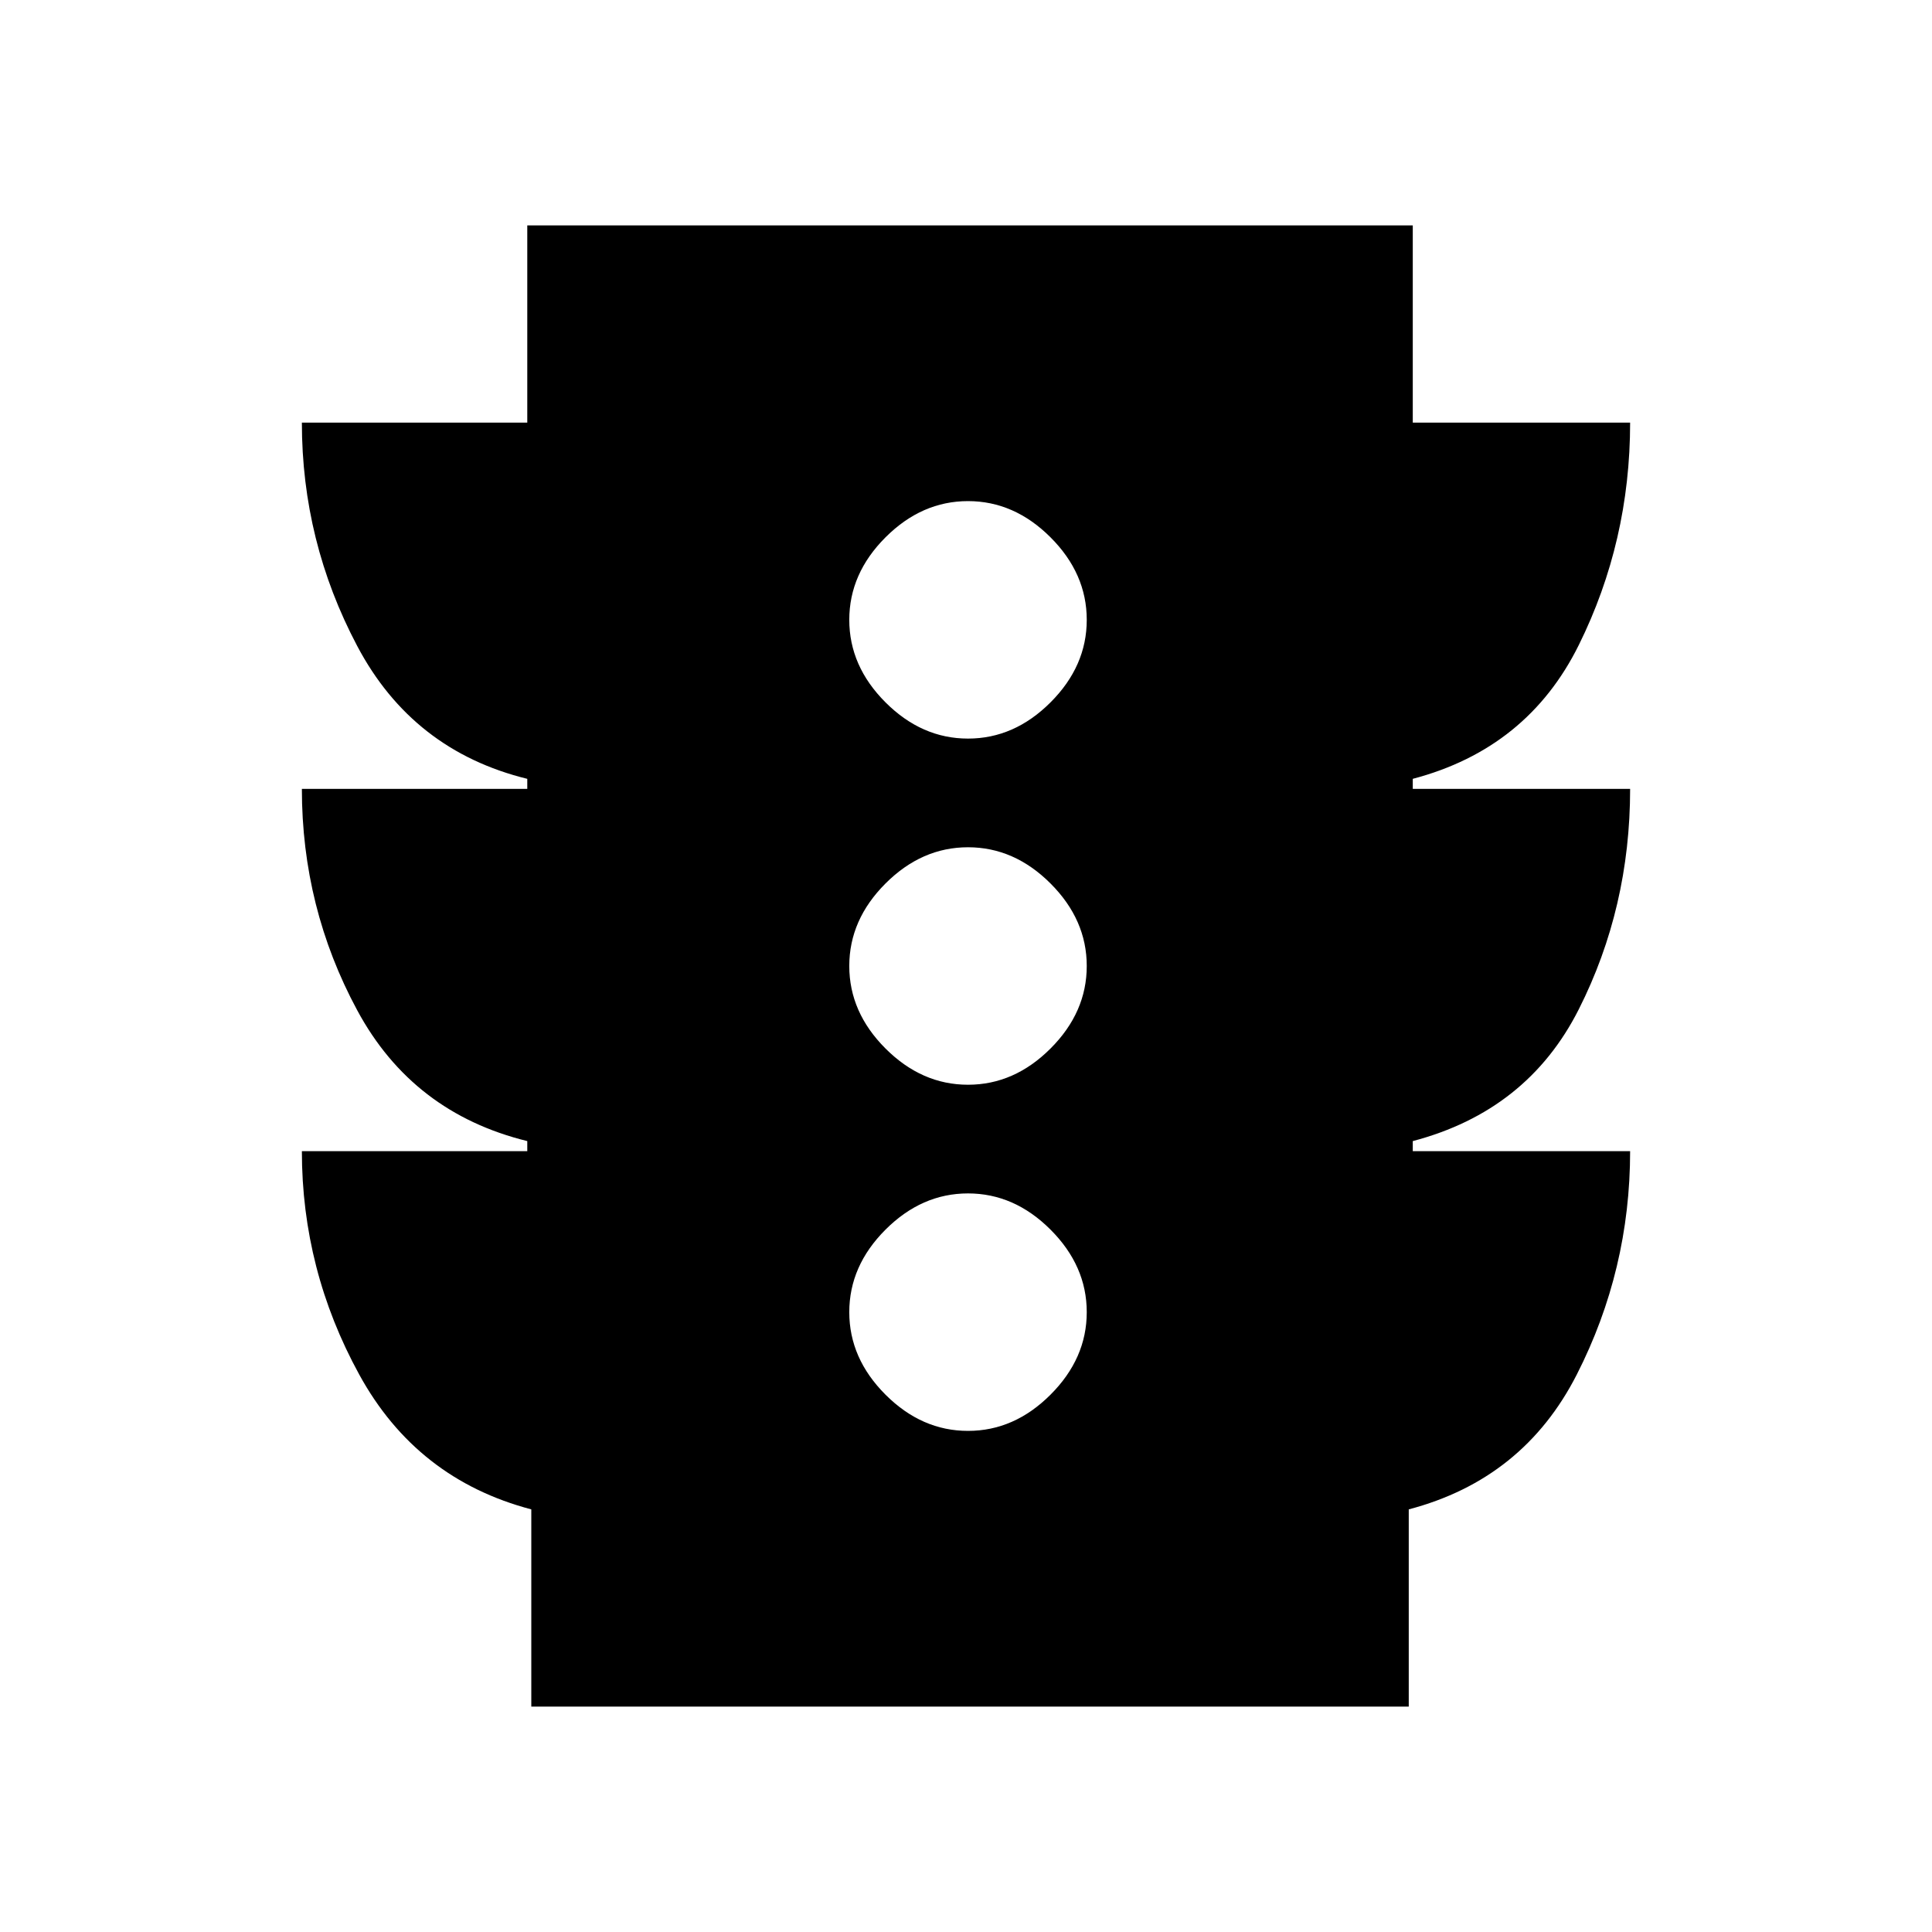 <svg xmlns="http://www.w3.org/2000/svg" height="20" viewBox="0 -960 960 960" width="20"><path d="M481-249q23 0 41-18t18-41q0-23-18-41t-41-18q-23 0-41 18t-18 41q0 23 18 41t41 18Zm0-172q23 0 41-18t18-41q0-23-18-41t-41-18q-23 0-41 18t-18 41q0 23 18 41t41 18Zm0-172q23 0 41-18t18-41q0-23-18-41t-41-18q-23 0-41 18t-18 41q0 23 18 41t41 18ZM264-112v-98q-57-15-85.5-67T150-388h112v-5q-57-14-84.5-65T150-568h112v-5q-57-14-84.5-66T150-750h112v-98h440v98h108q0 59-25.5 110.5T702-573v5h108q0 59-25.5 109.5T702-393v5h108q0 59-26.5 111T700-210v98H264Z"/></svg>